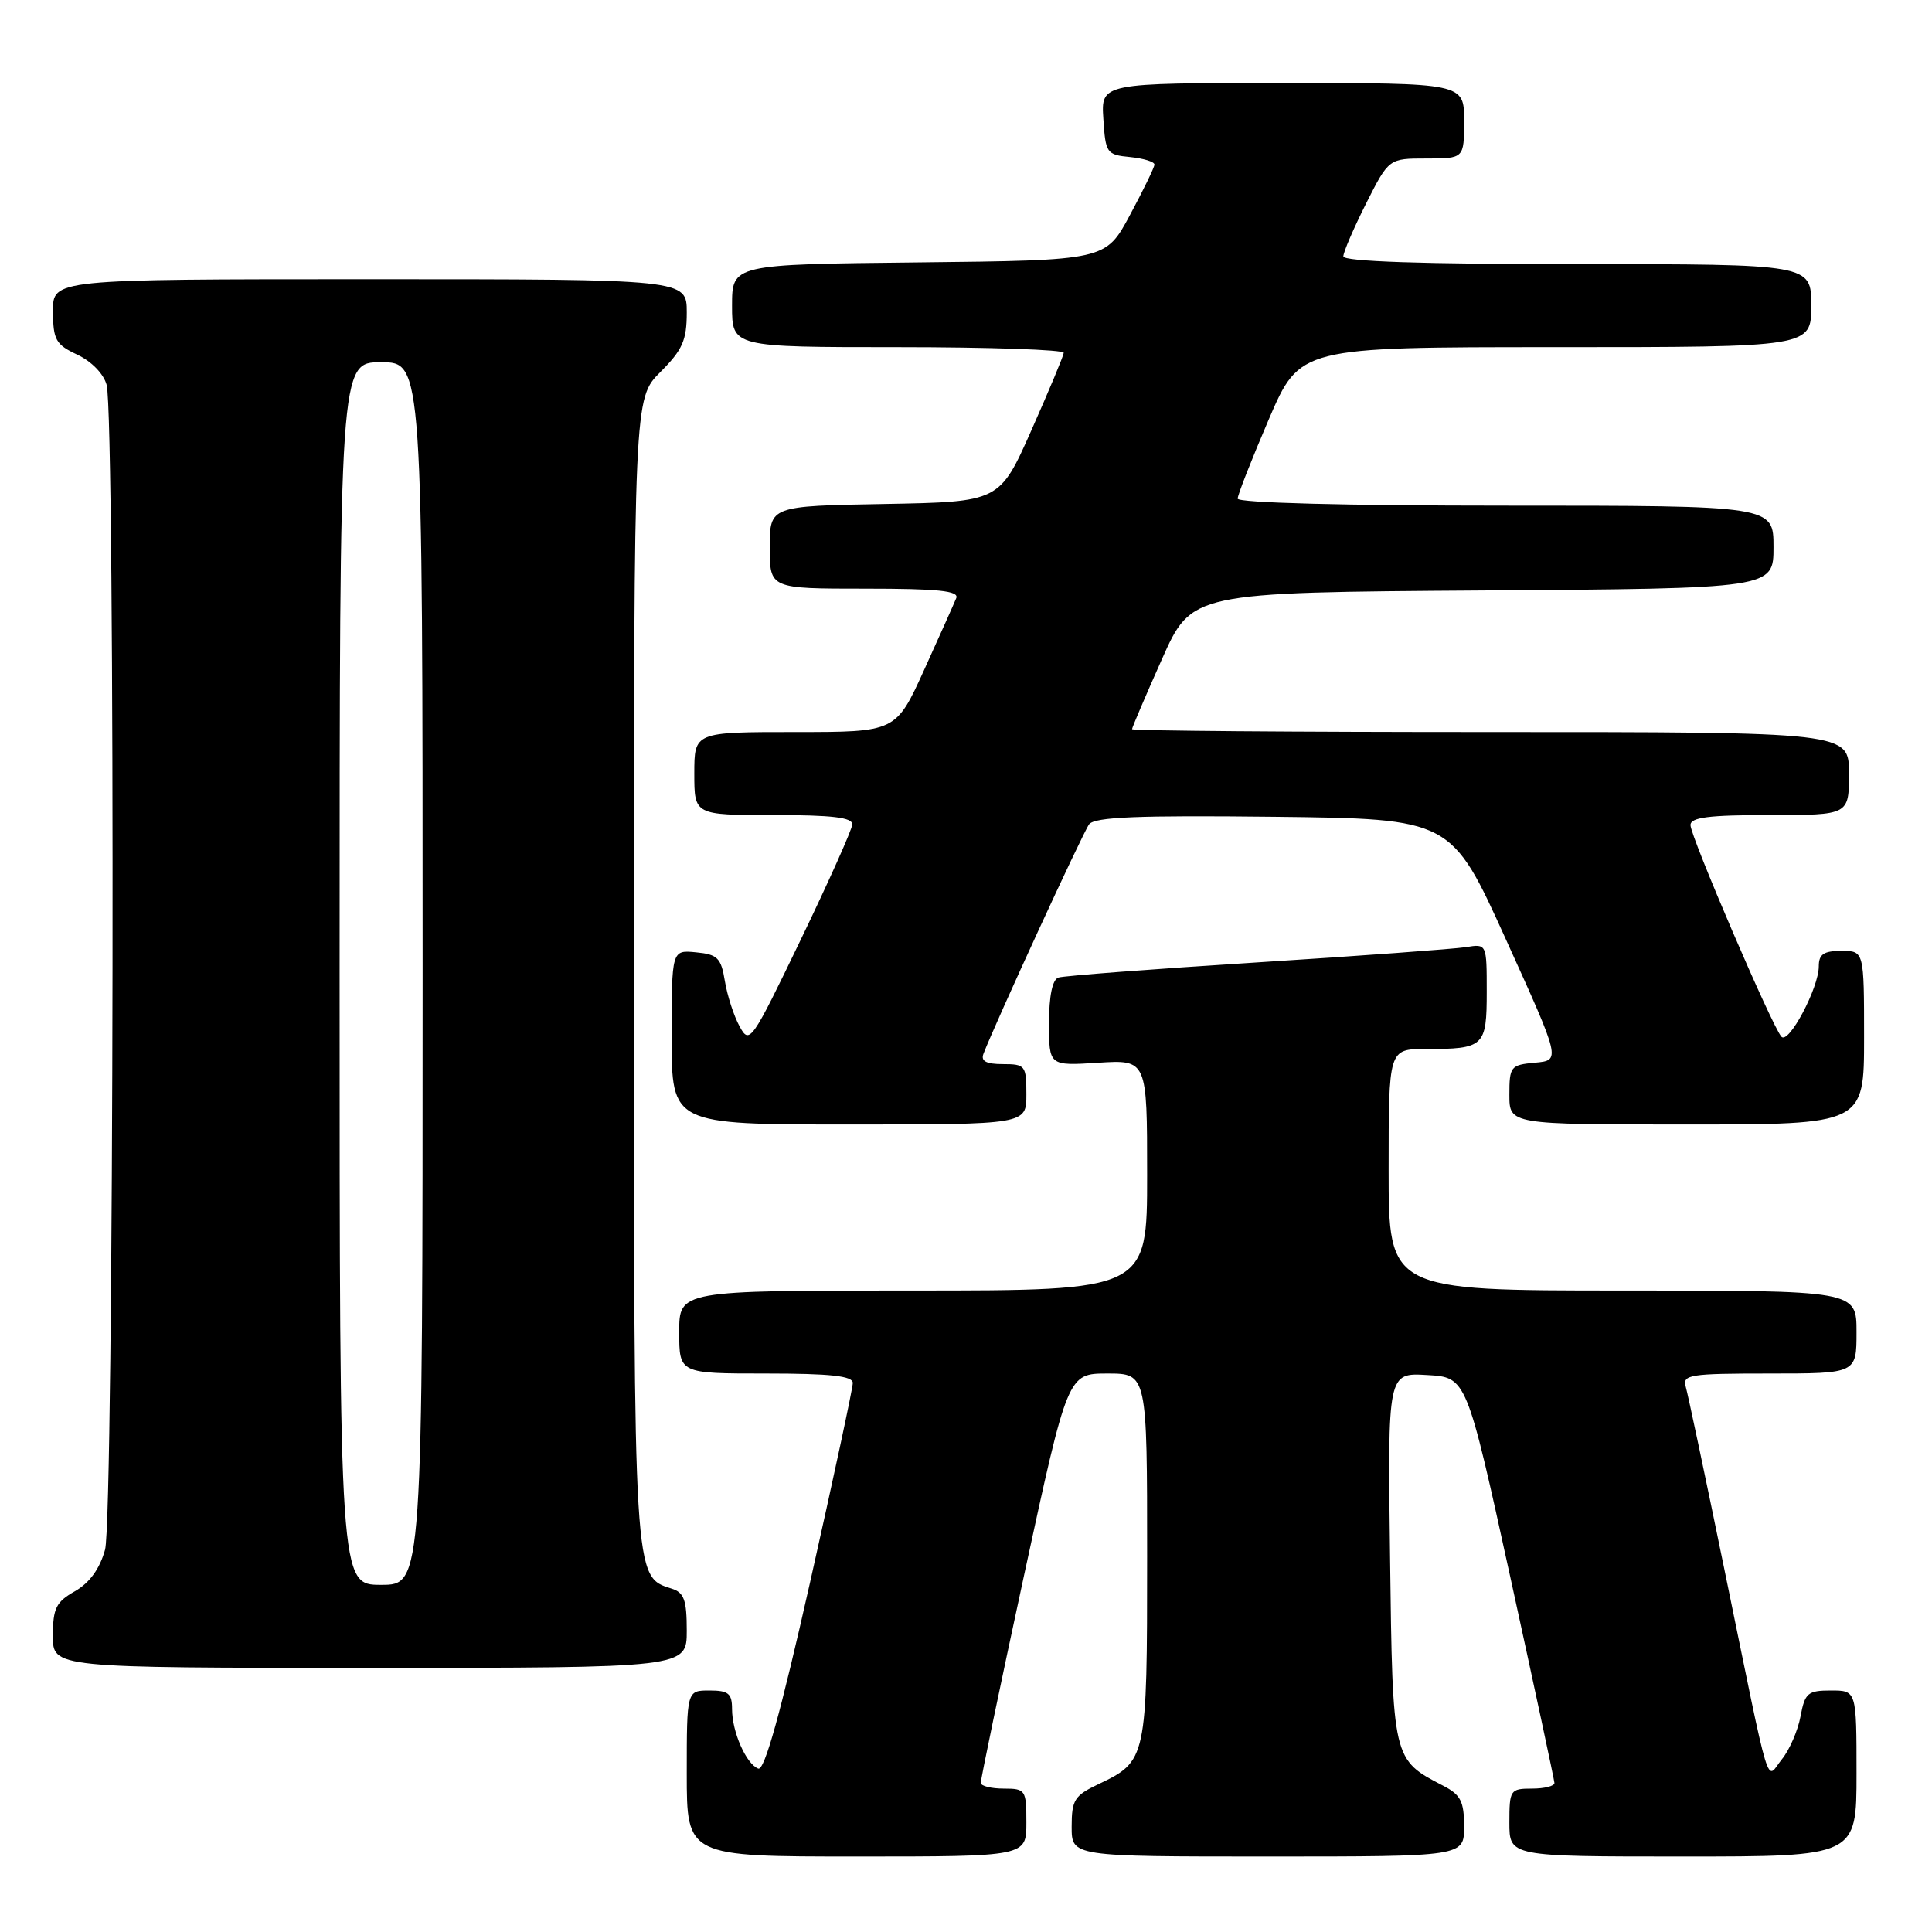 <?xml version="1.0" encoding="UTF-8" standalone="no"?>
<!DOCTYPE svg PUBLIC "-//W3C//DTD SVG 1.1//EN" "http://www.w3.org/Graphics/SVG/1.1/DTD/svg11.dtd" >
<svg xmlns="http://www.w3.org/2000/svg" xmlns:xlink="http://www.w3.org/1999/xlink" version="1.1" viewBox="0 0 256 256">
 <g >
 <path fill="currentColor"
d=" M 136.00 241.50 C 136.00 237.17 135.89 237.00 133.00 237.00 C 131.35 237.00 129.98 236.66 129.96 236.25 C 129.93 235.84 132.51 223.46 135.69 208.75 C 141.48 182.00 141.48 182.00 146.74 182.00 C 152.00 182.00 152.00 182.00 152.00 206.28 C 152.00 233.15 151.95 233.37 145.53 236.42 C 142.37 237.92 142.00 238.50 142.00 242.05 C 142.00 246.00 142.00 246.00 168.00 246.00 C 194.00 246.00 194.00 246.00 194.00 242.03 C 194.00 238.70 193.55 237.82 191.25 236.63 C 184.51 233.14 184.53 233.25 184.19 206.34 C 183.87 181.89 183.87 181.89 189.10 182.20 C 194.32 182.50 194.32 182.50 200.13 209.00 C 203.32 223.57 205.95 235.84 205.97 236.25 C 205.99 236.66 204.65 237.00 203.00 237.00 C 200.11 237.00 200.00 237.17 200.00 241.50 C 200.00 246.00 200.00 246.00 223.00 246.00 C 246.00 246.00 246.00 246.00 246.00 235.00 C 246.00 224.00 246.00 224.00 242.61 224.00 C 239.54 224.00 239.16 224.32 238.58 227.43 C 238.23 229.31 237.12 231.87 236.12 233.10 C 233.93 235.80 234.81 238.69 228.50 208.00 C 225.96 195.62 223.65 184.71 223.37 183.75 C 222.91 182.15 223.89 182.00 234.43 182.00 C 246.00 182.00 246.00 182.00 246.00 176.50 C 246.00 171.00 246.00 171.00 215.00 171.00 C 184.00 171.00 184.00 171.00 184.00 155.00 C 184.00 139.00 184.00 139.00 188.92 139.00 C 196.66 139.00 197.00 138.68 197.00 131.42 C 197.00 125.05 197.00 125.05 194.25 125.50 C 192.74 125.74 180.25 126.66 166.50 127.53 C 152.75 128.40 140.94 129.30 140.25 129.53 C 139.45 129.79 139.00 131.95 139.00 135.59 C 139.00 141.23 139.00 141.23 145.50 140.82 C 152.00 140.41 152.00 140.41 152.00 155.70 C 152.00 171.00 152.00 171.00 121.00 171.00 C 90.00 171.00 90.00 171.00 90.00 176.50 C 90.00 182.00 90.00 182.00 101.50 182.00 C 110.03 182.00 113.00 182.32 113.00 183.25 C 113.00 183.94 110.45 195.82 107.34 209.66 C 103.42 227.06 101.30 234.67 100.47 234.35 C 98.87 233.73 97.00 229.49 97.00 226.45 C 97.00 224.39 96.52 224.00 94.00 224.00 C 91.00 224.00 91.00 224.00 91.00 235.00 C 91.00 246.00 91.00 246.00 113.50 246.00 C 136.00 246.00 136.00 246.00 136.00 241.50 Z  M 91.00 216.07 C 91.00 212.00 90.65 211.02 88.99 210.50 C 83.95 208.90 84.00 209.69 84.00 128.45 C 84.00 52.80 84.00 52.80 87.50 49.30 C 90.44 46.36 91.00 45.10 91.00 41.40 C 91.00 37.00 91.00 37.00 49.00 37.00 C 7.00 37.00 7.00 37.00 7.02 41.25 C 7.04 45.05 7.39 45.66 10.25 47.00 C 12.12 47.88 13.74 49.54 14.13 51.00 C 15.30 55.36 15.11 201.08 13.92 205.34 C 13.22 207.88 11.87 209.73 9.94 210.84 C 7.43 212.26 7.01 213.10 7.01 216.75 C 7.00 221.00 7.00 221.00 49.00 221.00 C 91.00 221.00 91.00 221.00 91.00 216.07 Z  M 136.00 145.00 C 136.00 141.19 135.85 141.00 132.89 141.00 C 130.69 141.00 129.94 140.61 130.31 139.64 C 131.89 135.52 143.50 110.30 144.31 109.23 C 145.05 108.26 150.72 108.03 168.79 108.23 C 192.30 108.50 192.30 108.50 199.55 124.50 C 206.81 140.50 206.81 140.50 203.40 140.81 C 200.16 141.11 200.00 141.31 200.00 145.06 C 200.00 149.00 200.00 149.00 223.50 149.00 C 247.00 149.00 247.00 149.00 247.00 137.50 C 247.00 126.00 247.00 126.00 244.00 126.00 C 241.65 126.00 241.00 126.44 241.00 128.04 C 241.00 130.90 237.01 138.42 236.05 137.37 C 234.82 136.03 224.00 110.84 224.00 109.33 C 224.00 108.31 226.42 108.00 234.50 108.00 C 245.00 108.00 245.00 108.00 245.00 102.50 C 245.00 97.00 245.00 97.00 197.50 97.00 C 171.38 97.00 150.00 96.83 150.00 96.62 C 150.00 96.41 151.78 92.24 153.95 87.37 C 157.90 78.50 157.90 78.50 196.45 78.24 C 235.00 77.98 235.00 77.98 235.00 72.49 C 235.00 67.00 235.00 67.00 199.50 67.00 C 178.33 67.00 164.00 66.63 164.00 66.07 C 164.00 65.56 165.86 60.84 168.12 55.57 C 172.24 46.00 172.24 46.00 206.12 46.00 C 240.00 46.00 240.00 46.00 240.00 40.50 C 240.00 35.00 240.00 35.00 209.00 35.00 C 188.43 35.00 178.00 34.65 178.00 33.97 C 178.00 33.41 179.36 30.26 181.01 26.97 C 184.03 21.00 184.03 21.00 189.01 21.00 C 194.00 21.00 194.00 21.00 194.00 16.00 C 194.00 11.00 194.00 11.00 169.95 11.00 C 145.89 11.00 145.89 11.00 146.20 15.75 C 146.49 20.30 146.63 20.51 149.75 20.81 C 151.54 20.99 152.99 21.44 152.97 21.81 C 152.96 22.19 151.49 25.20 149.72 28.50 C 146.50 34.50 146.50 34.50 121.75 34.77 C 97.00 35.03 97.00 35.03 97.00 40.52 C 97.00 46.00 97.00 46.00 119.00 46.00 C 131.10 46.00 140.98 46.34 140.95 46.75 C 140.92 47.16 138.99 51.77 136.67 57.00 C 132.45 66.50 132.45 66.50 117.22 66.78 C 102.00 67.05 102.00 67.05 102.00 72.53 C 102.00 78.00 102.00 78.00 114.61 78.00 C 124.30 78.00 127.10 78.29 126.71 79.25 C 126.43 79.94 124.52 84.21 122.46 88.75 C 118.71 97.00 118.71 97.00 105.36 97.00 C 92.00 97.00 92.00 97.00 92.00 102.50 C 92.00 108.00 92.00 108.00 102.50 108.00 C 110.27 108.00 112.98 108.32 112.93 109.25 C 112.89 109.94 109.82 116.80 106.11 124.50 C 99.56 138.08 99.32 138.43 98.00 136.00 C 97.24 134.62 96.37 131.93 96.05 130.00 C 95.55 126.93 95.08 126.46 92.24 126.19 C 89.00 125.87 89.00 125.87 89.00 137.44 C 89.00 149.00 89.00 149.00 112.50 149.00 C 136.00 149.00 136.00 149.00 136.00 145.00 Z  M 45.00 129.00 C 45.00 48.00 45.00 48.00 50.50 48.00 C 56.00 48.00 56.00 48.00 56.00 129.00 C 56.00 210.00 56.00 210.00 50.50 210.00 C 45.00 210.00 45.00 210.00 45.00 129.00 Z "/>
</g>
</svg>